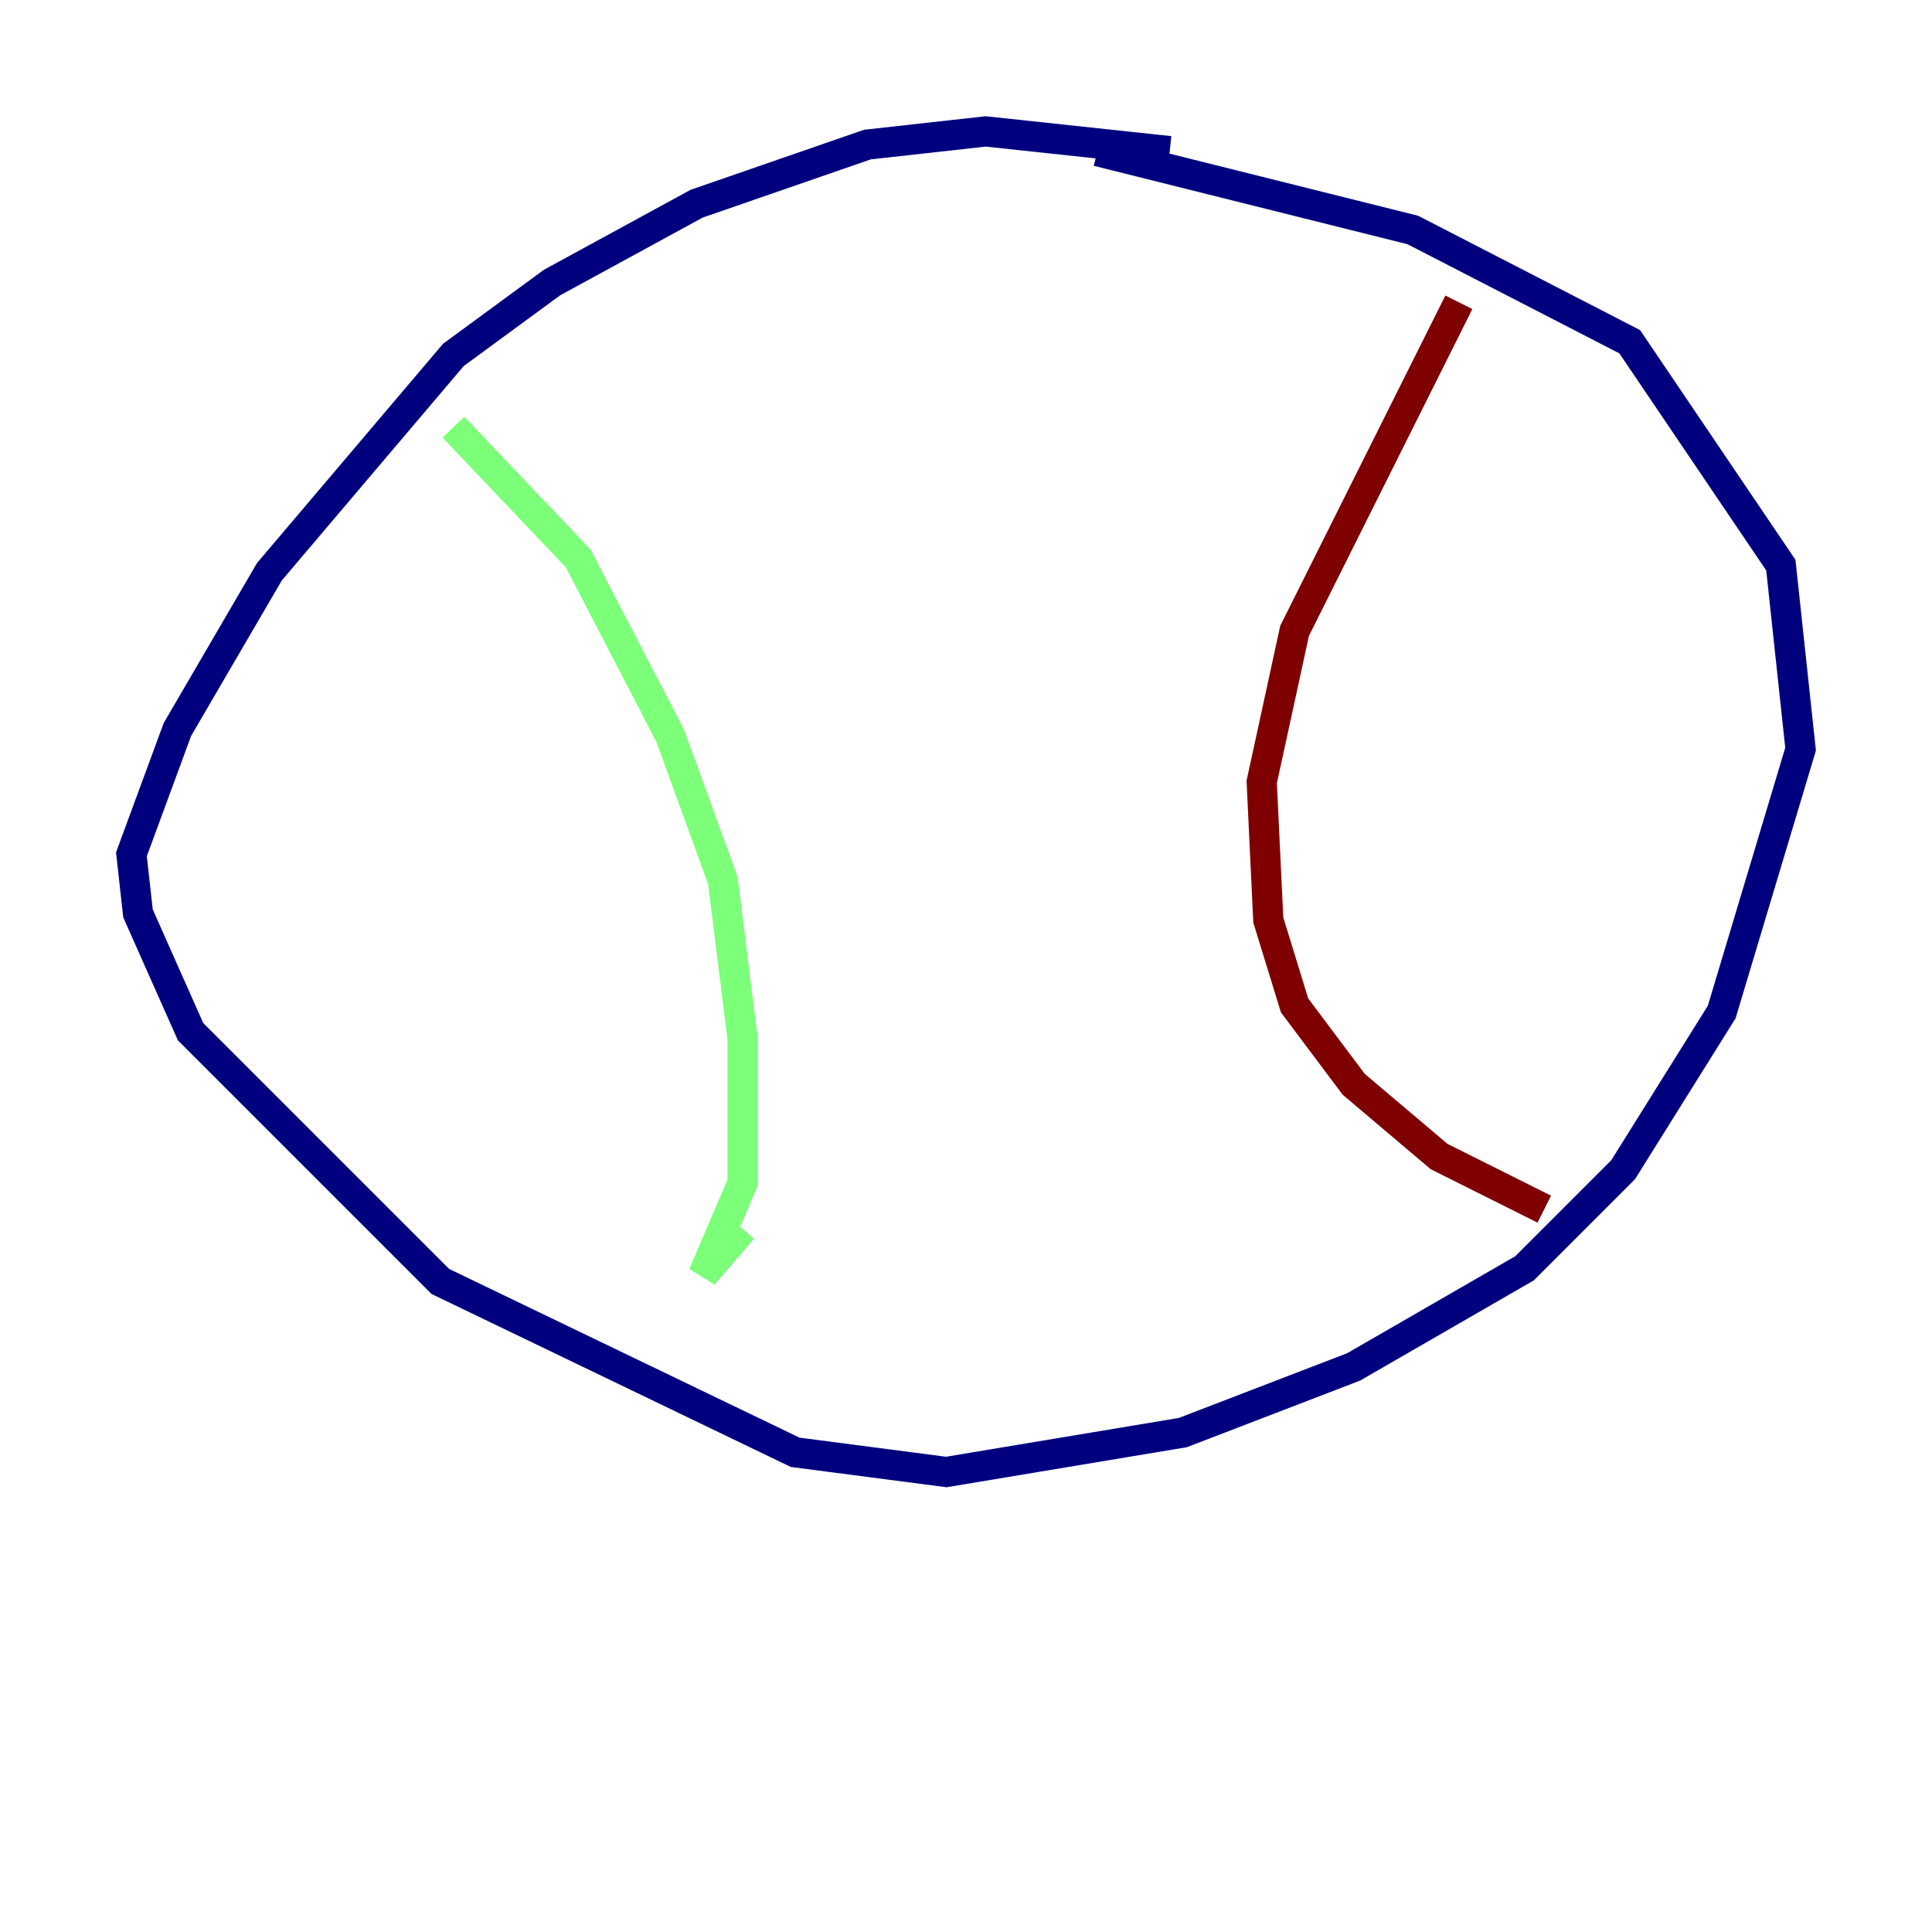 <?xml version="1.0" encoding="utf-8" ?>
<svg baseProfile="tiny" height="128" version="1.2" viewBox="0,0,128,128" width="128" xmlns="http://www.w3.org/2000/svg" xmlns:ev="http://www.w3.org/2001/xml-events" xmlns:xlink="http://www.w3.org/1999/xlink"><defs /><polyline fill="none" points="77.497,10.014 65.306,8.707 57.469,9.578 46.15,13.497 36.571,18.721 30.041,23.51 17.85,37.878 11.755,48.327 8.707,56.599 9.143,60.517 12.626,68.354 29.17,84.898 52.68,96.218 62.694,97.524 78.367,94.912 89.687,90.558 101.007,84.027 107.537,77.497 114.068,67.048 119.293,49.633 117.986,37.442 107.973,22.64 93.605,15.238 72.707,10.014" stroke="#00007f" stroke-width="2" /><polyline fill="none" points="30.041,28.299 38.313,37.007 44.408,48.762 47.891,58.34 49.197,68.789 49.197,78.367 46.585,84.463 49.197,81.415" stroke="#7cff79" stroke-width="2" /><polyline fill="none" points="96.653,20.027 85.769,41.796 83.592,51.809 84.027,60.952 85.769,66.612 89.687,71.837 95.347,76.626 102.313,80.109" stroke="#7f0000" stroke-width="2" /></svg>